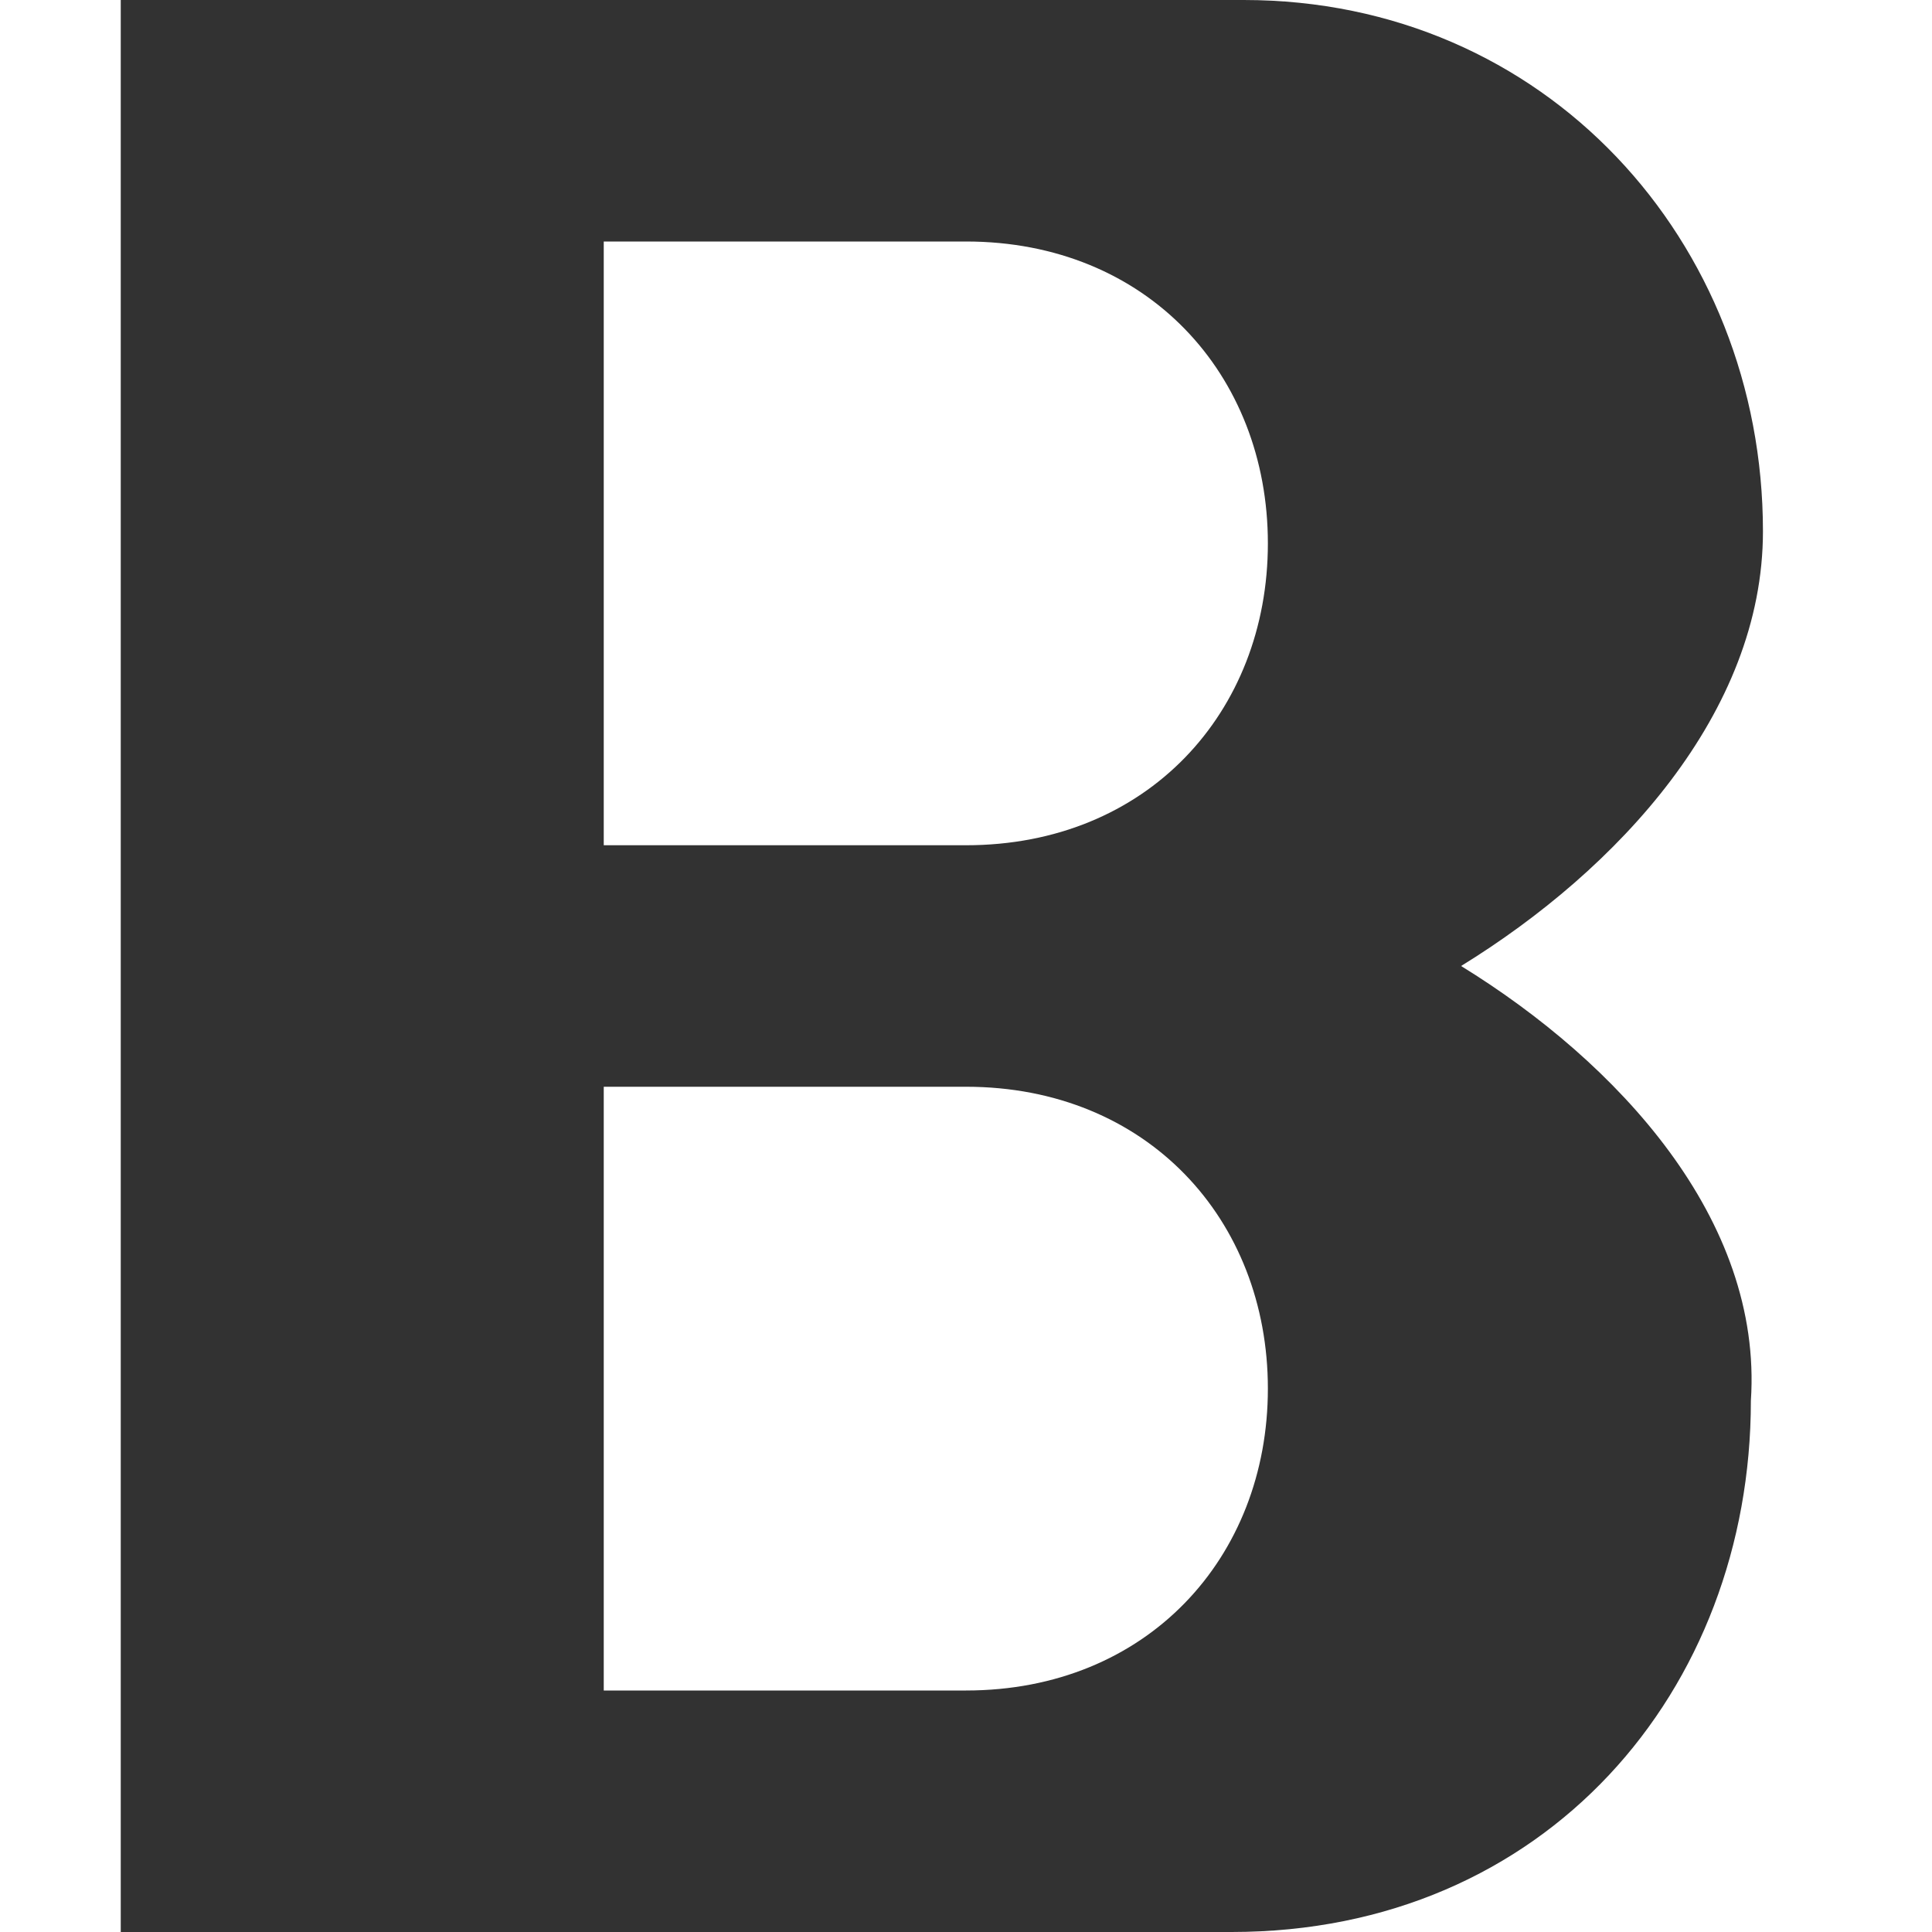 <?xml version="1.0" encoding="utf-8"?>
<!-- Generator: Adobe Illustrator 19.1.0, SVG Export Plug-In . SVG Version: 6.00 Build 0)  -->
<svg version="1.1" xmlns="http://www.w3.org/2000/svg" xmlns:xlink="http://www.w3.org/1999/xlink" x="0px" y="0px"
	 viewBox="0 0 16 16" style="enable-background:new 0 0 16 16;" xml:space="preserve">
<style type="text/css">
	.st0{fill:#323232;}
</style>
<g id="Guides">
</g>
<g id="Name">
</g>
<g id="Icon">
	<path class="st0" d="M12.1,8c1.3-0.8,2.5-2.1,2.5-3.6C14.6,2,12.8,0,10.3,0H1v16h9.2c2.6,0,4.3-2,4.3-4.4
		C14.6,10.1,13.4,8.8,12.1,8z M8,14H5V9h3c1.5,0,2.5,1.1,2.5,2.5C10.5,12.9,9.5,14,8,14z M8,7H5V2h3c1.5,0,2.5,1.1,2.5,2.5
		C10.5,5.9,9.5,7,8,7z"/>
</g>
</svg>
